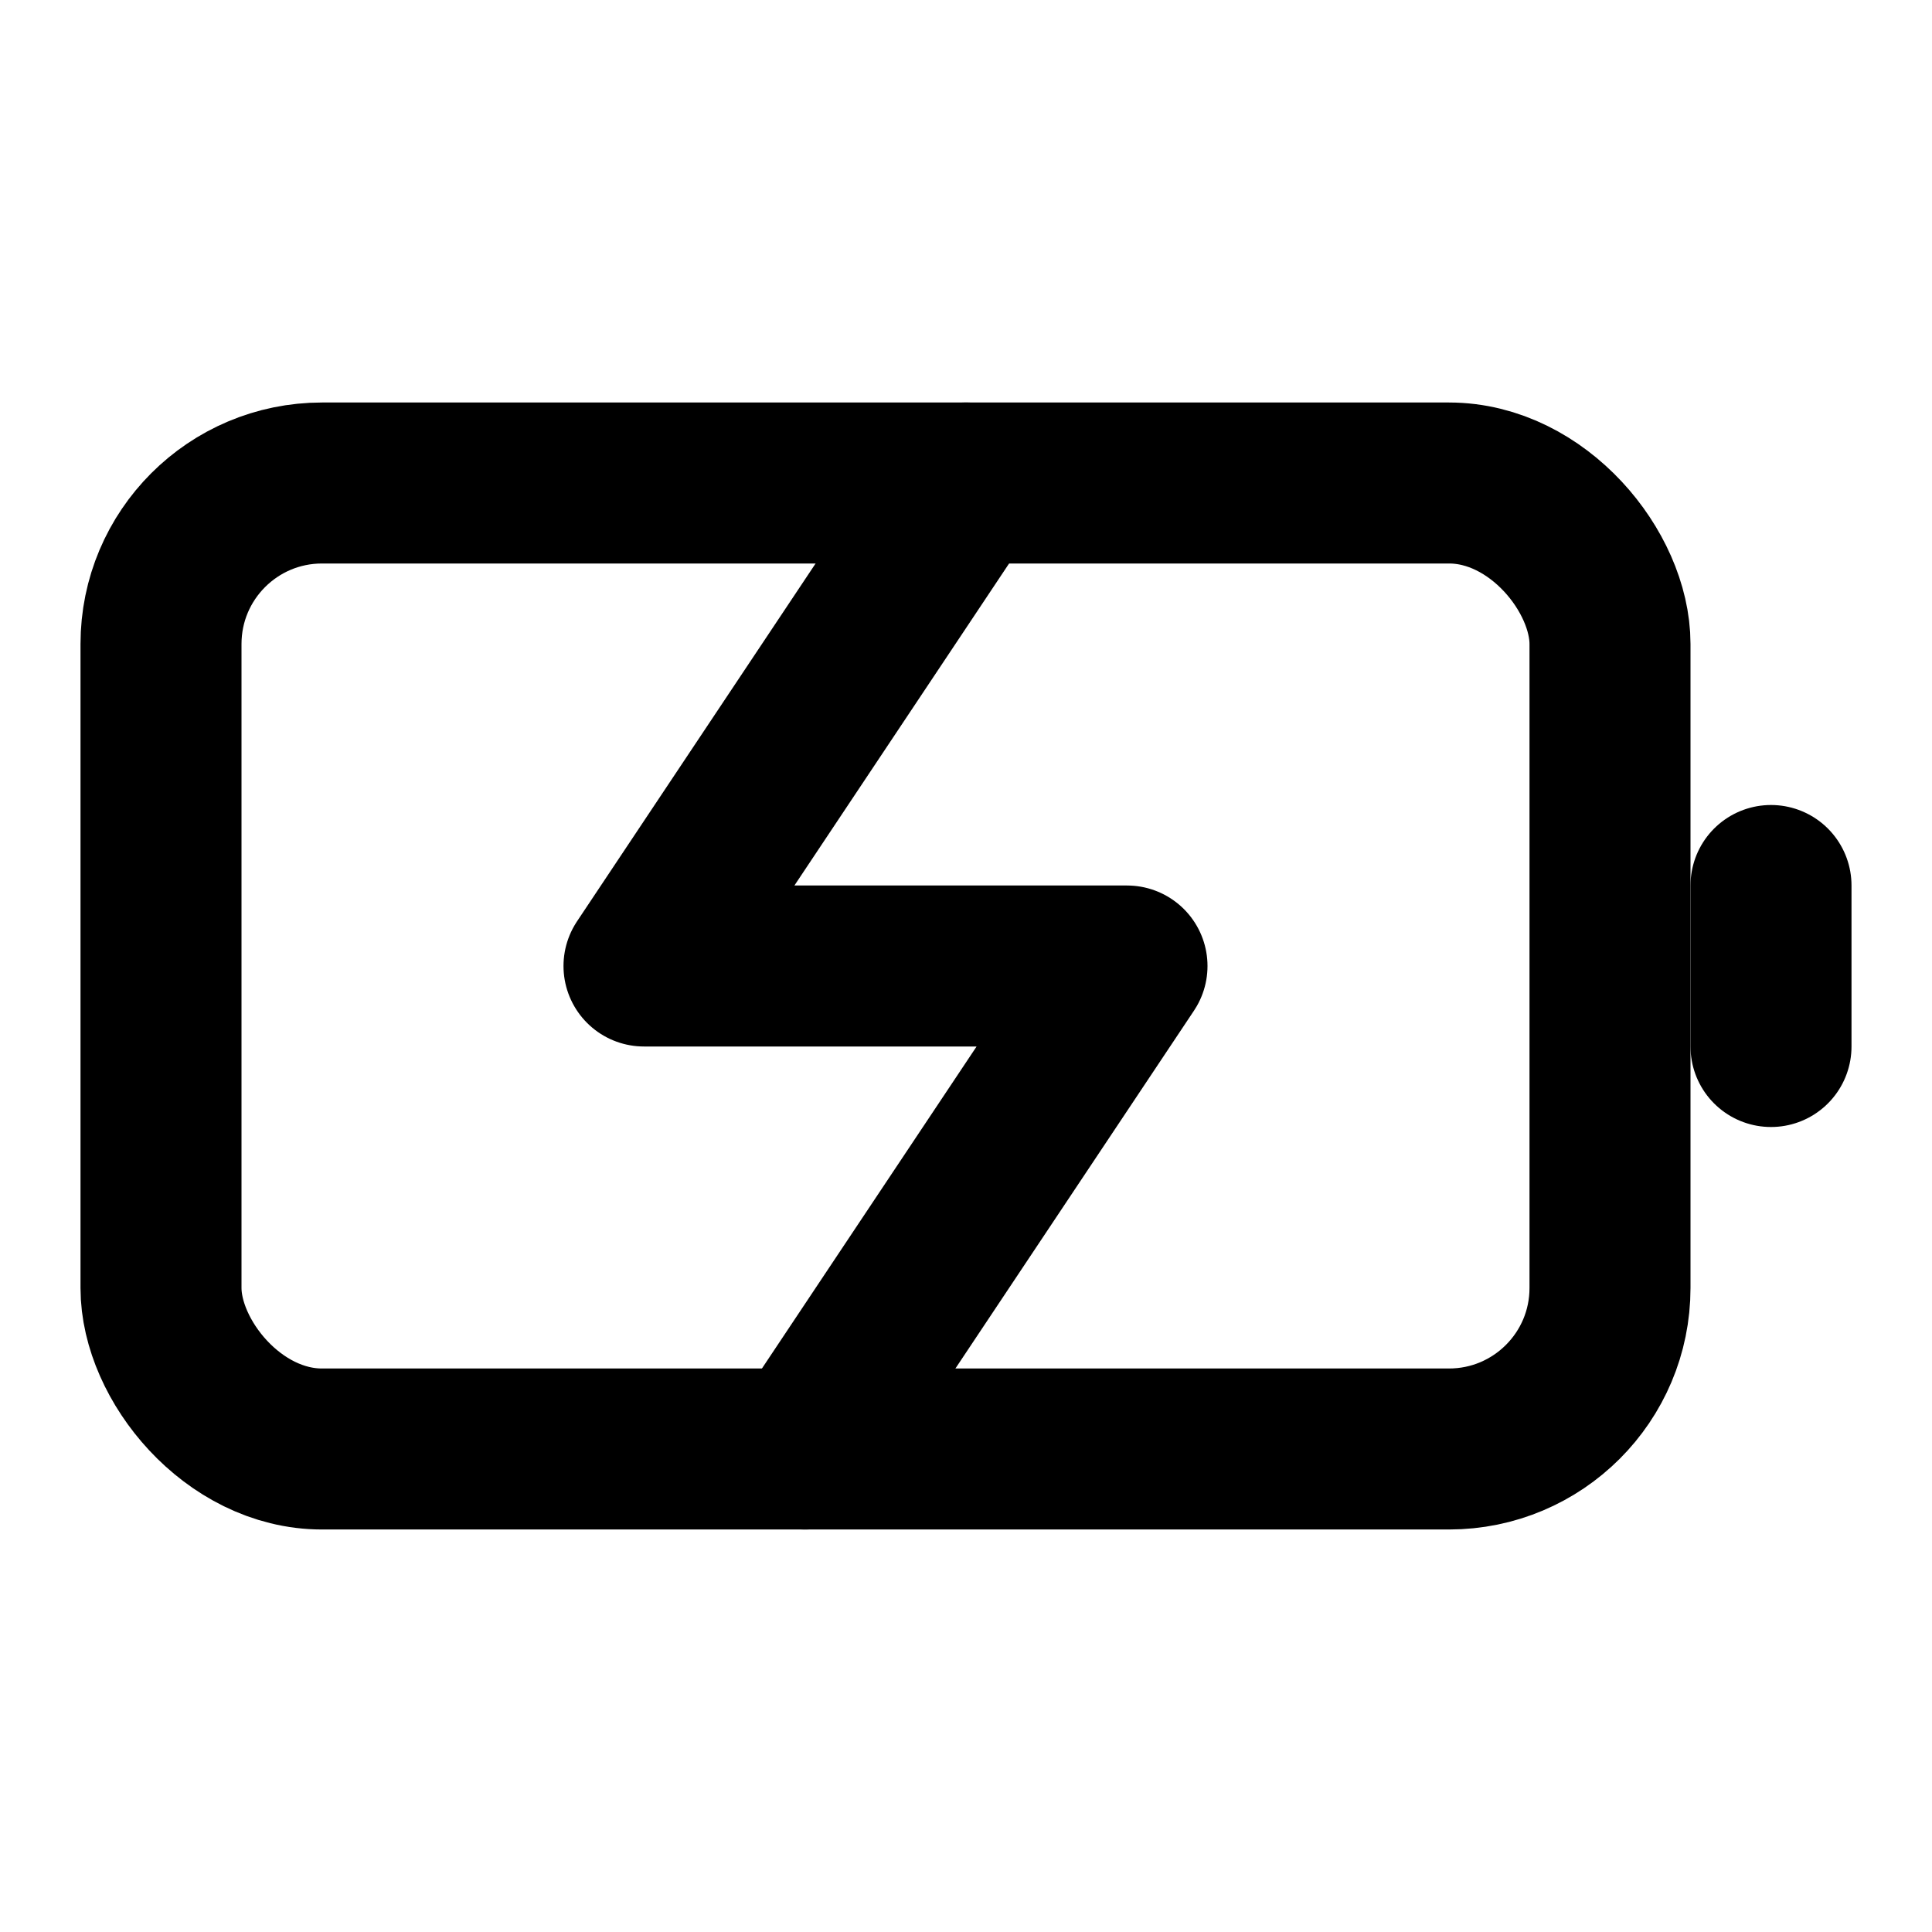 <svg xmlns="http://www.w3.org/2000/svg" width="24" height="24" viewBox="0 0 24 24" fill="none" stroke="currentColor" stroke-width="2" stroke-linecap="round" stroke-linejoin="round">
    <line x1="22" y1="13" x2="22" y2="11"/>
    <rect x="2" y="6" rx="2" ry="2" width="18" height="12"/>
    <polyline points="12 6 8 12 14 12 10 18"/>
</svg>